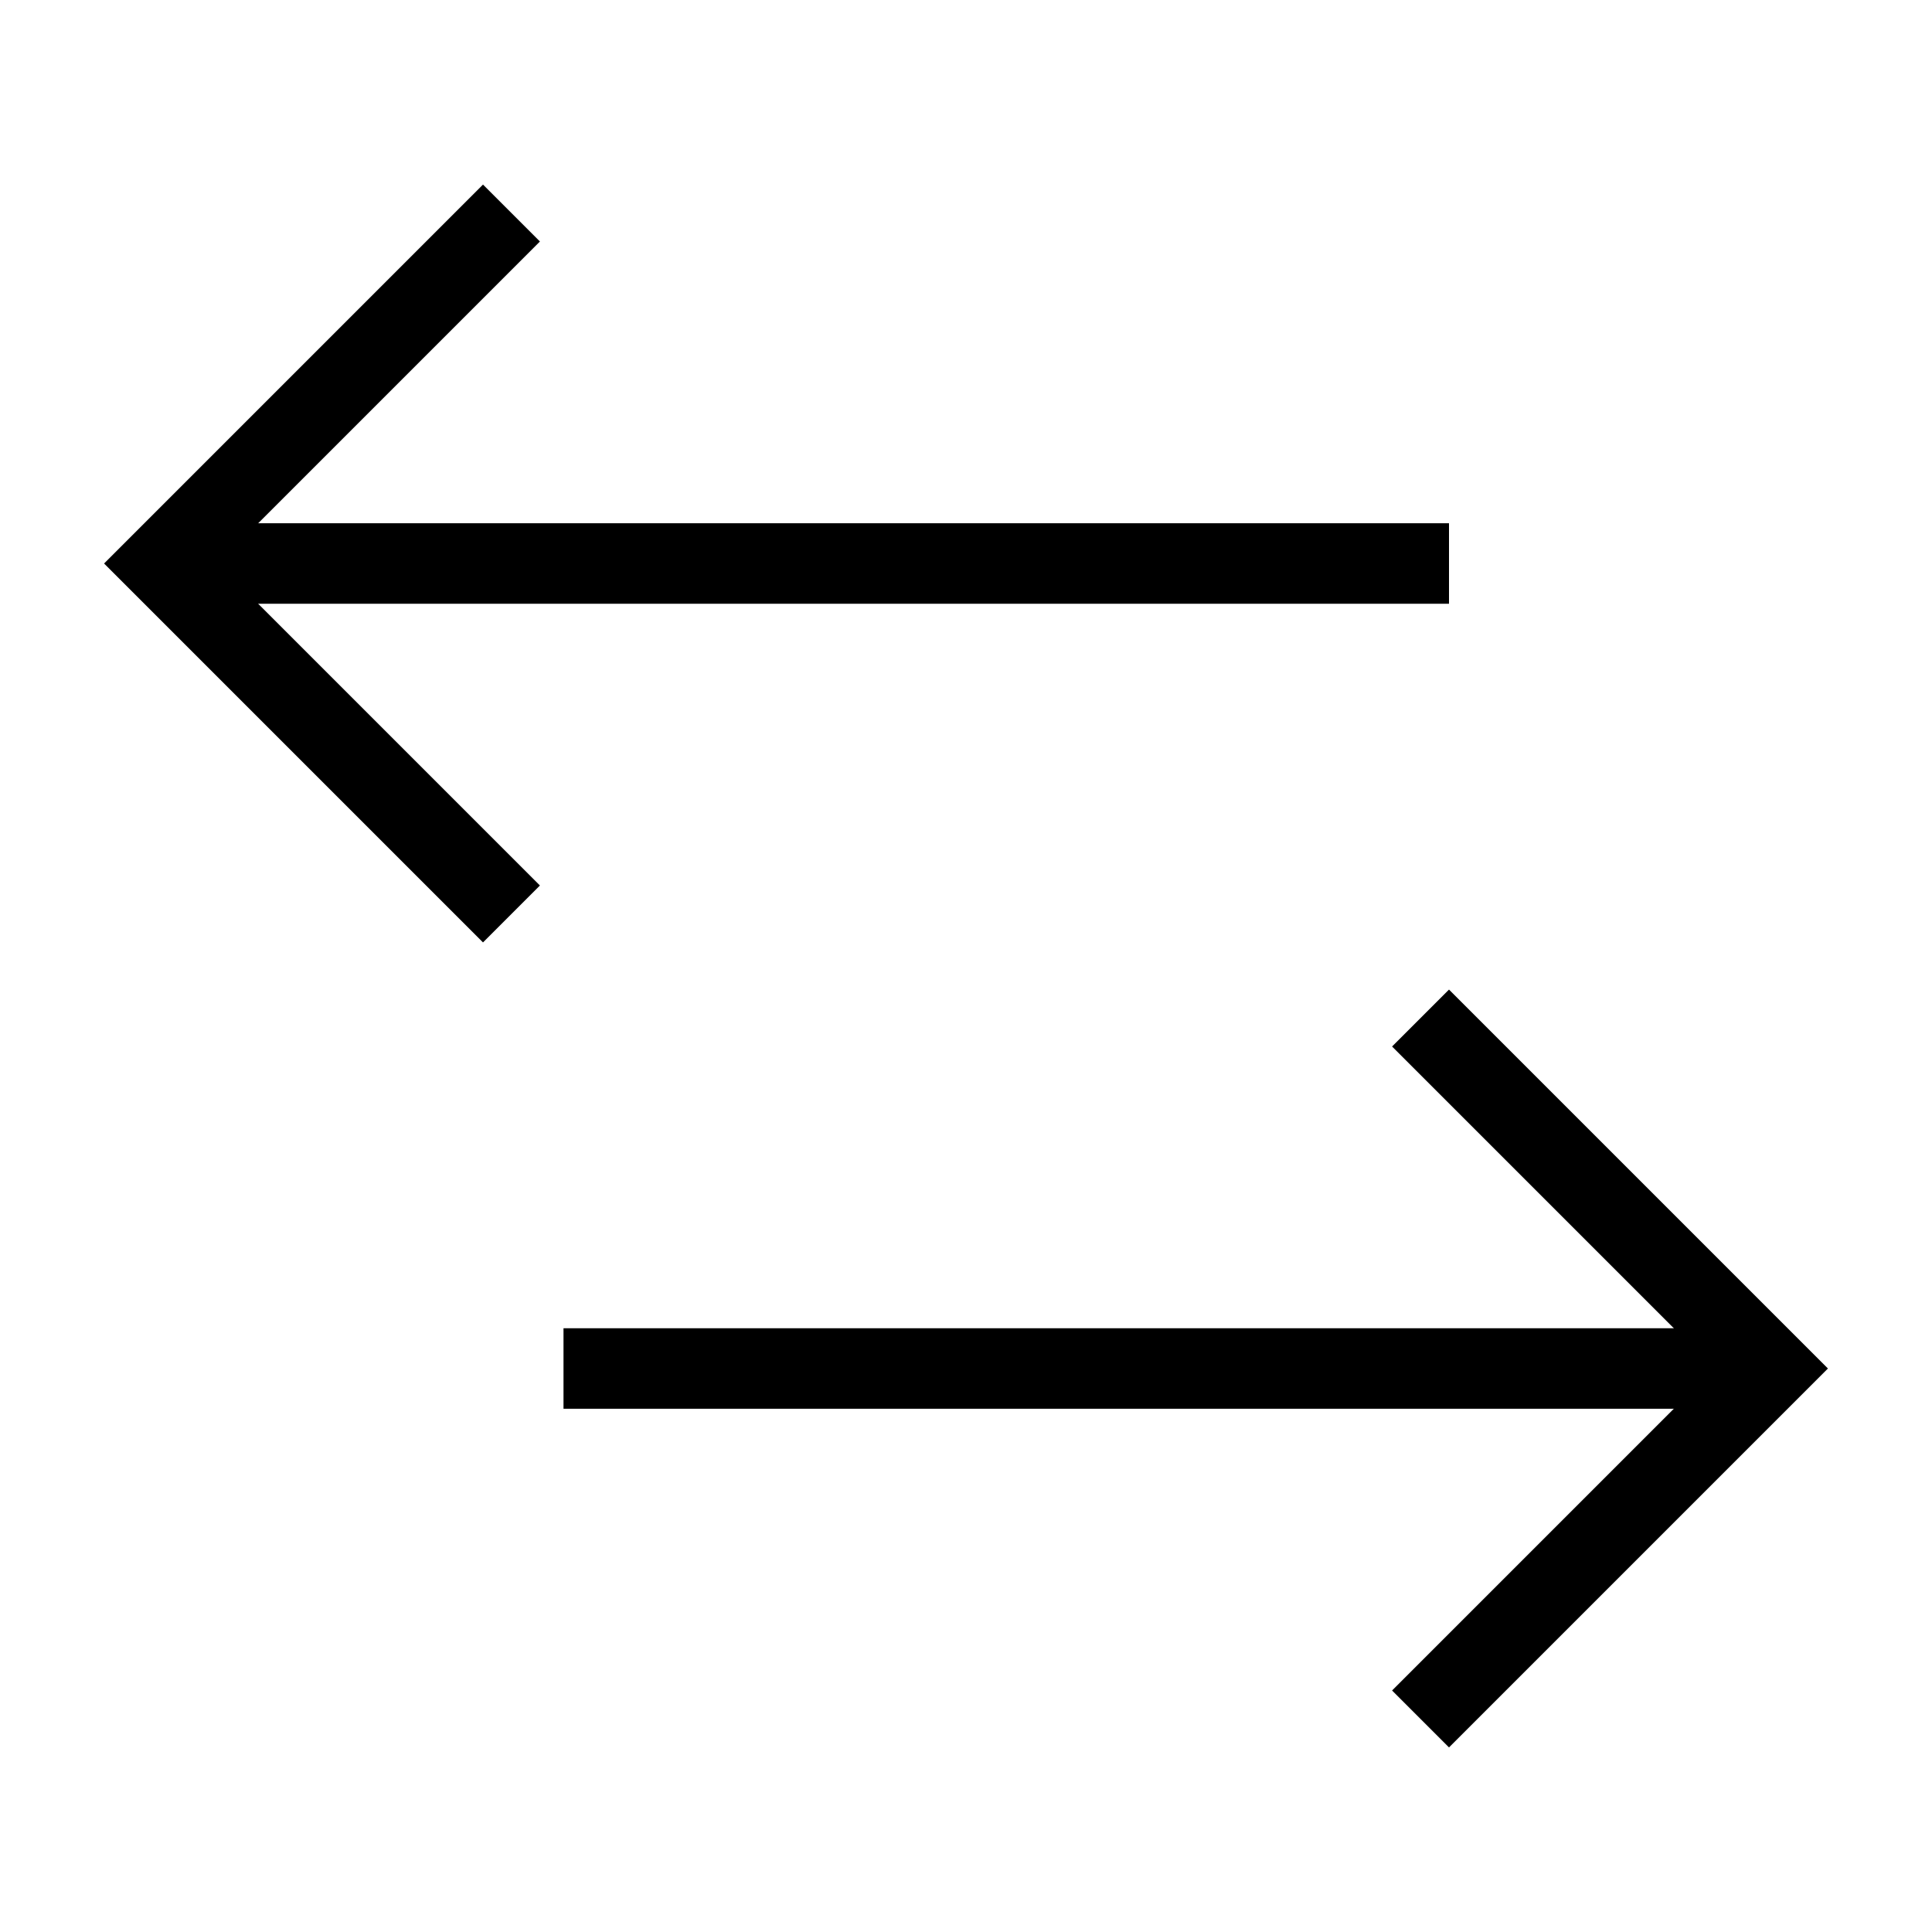 <svg id="nc_icon" xmlns="http://www.w3.org/2000/svg" xml:space="preserve" viewBox="0 0 24 24"><g fill="none" stroke="currentColor" stroke-miterlimit="10" class="nc-icon-wrapper"><path d="M7 17h15" data-cap="butt" data-color="color-2" vector-effect="non-scaling-stroke"/><path stroke-linecap="square" d="m18 21 4-4-4-4" data-color="color-2" vector-effect="non-scaling-stroke"/><path d="M18 7H2" data-cap="butt" vector-effect="non-scaling-stroke"/><path stroke-linecap="square" d="M6 11 2 7l4-4" vector-effect="non-scaling-stroke"/></g></svg>
